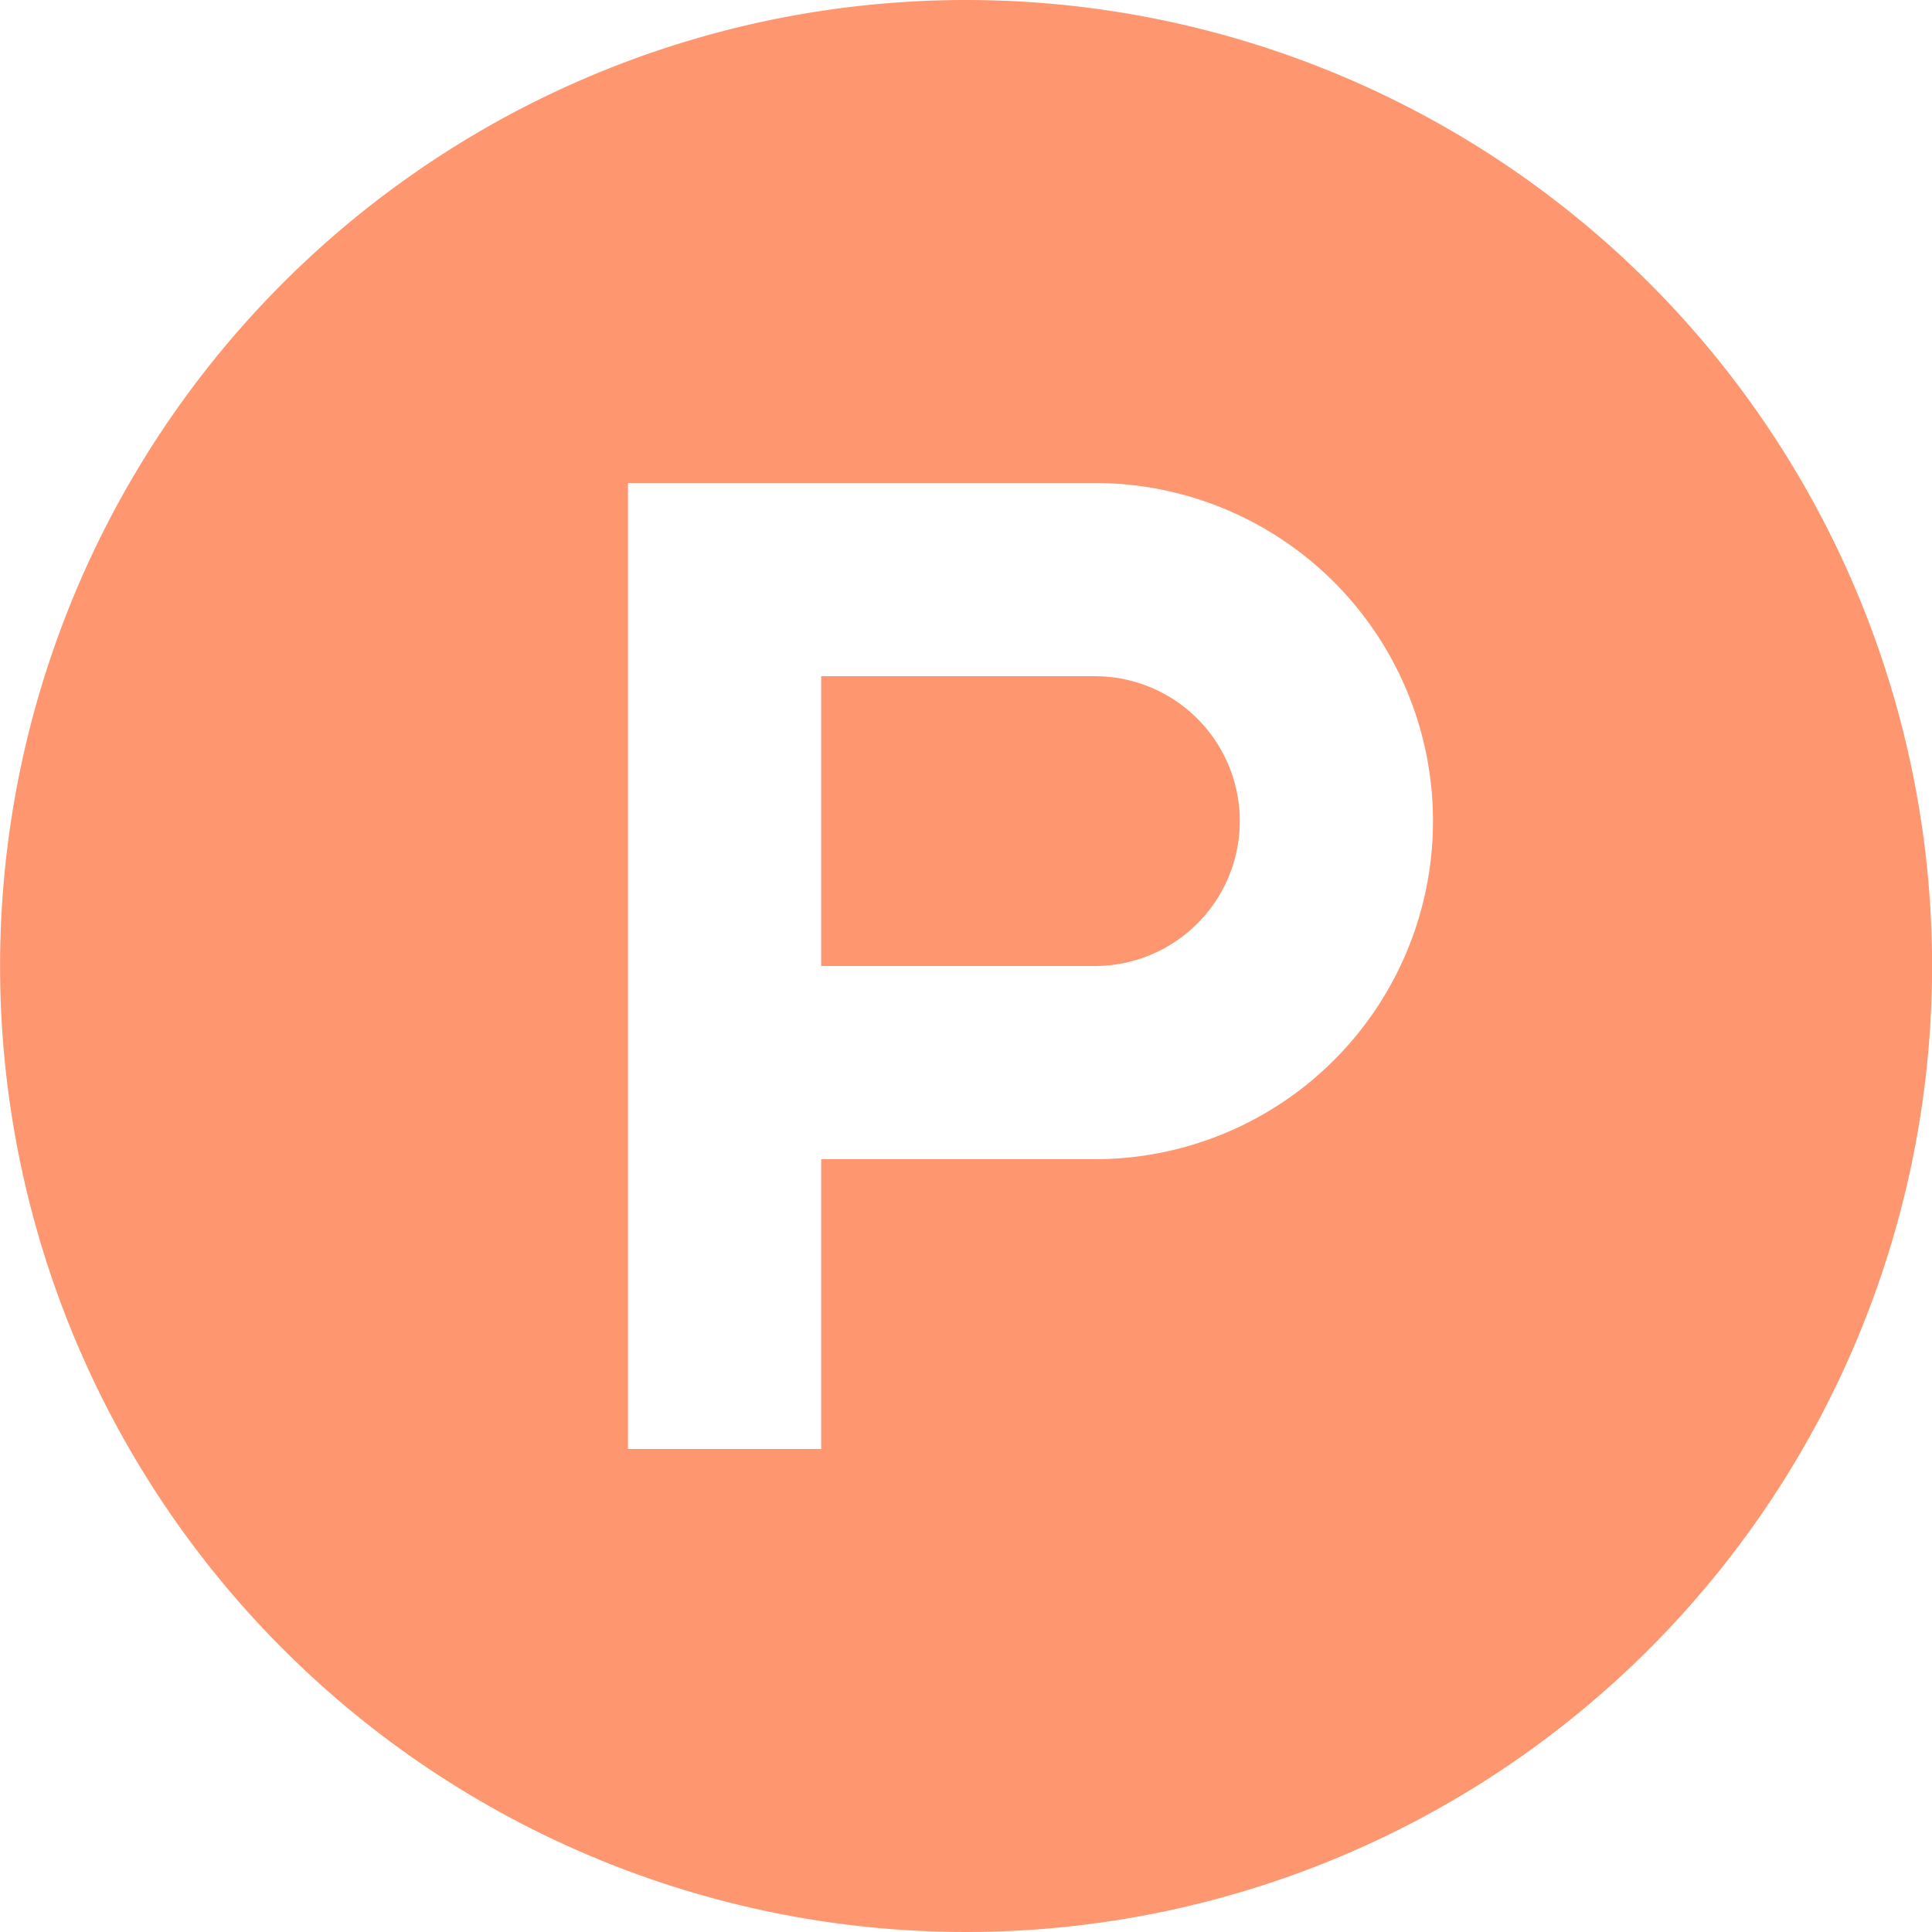 <svg xmlns="http://www.w3.org/2000/svg" width="24" height="24" viewBox="0 0 24 24">
  <g id="Product" transform="translate(-802 -11977)">
    <rect id="Rectangle_17658" data-name="Rectangle 17658" width="24" height="24" transform="translate(802 11977)" fill="none"/>
    <path id="Total_Product" d="M15.964,10.762a1.8,1.8,0,0,1-1.8,1.8h-3.4v-3.6h3.4A1.8,1.8,0,0,1,15.964,10.762Zm8.6,1.8a12,12,0,1,1-12-12,12,12,0,0,1,12,12Zm-6.2-1.8a4.2,4.2,0,0,0-4.2-4.2h-5.8v12h2.4v-3.6h3.4a4.2,4.2,0,0,0,4.2-4.2Z" transform="translate(801.437 11976.438)" fill="#fe9670"/>
  </g>
</svg>
